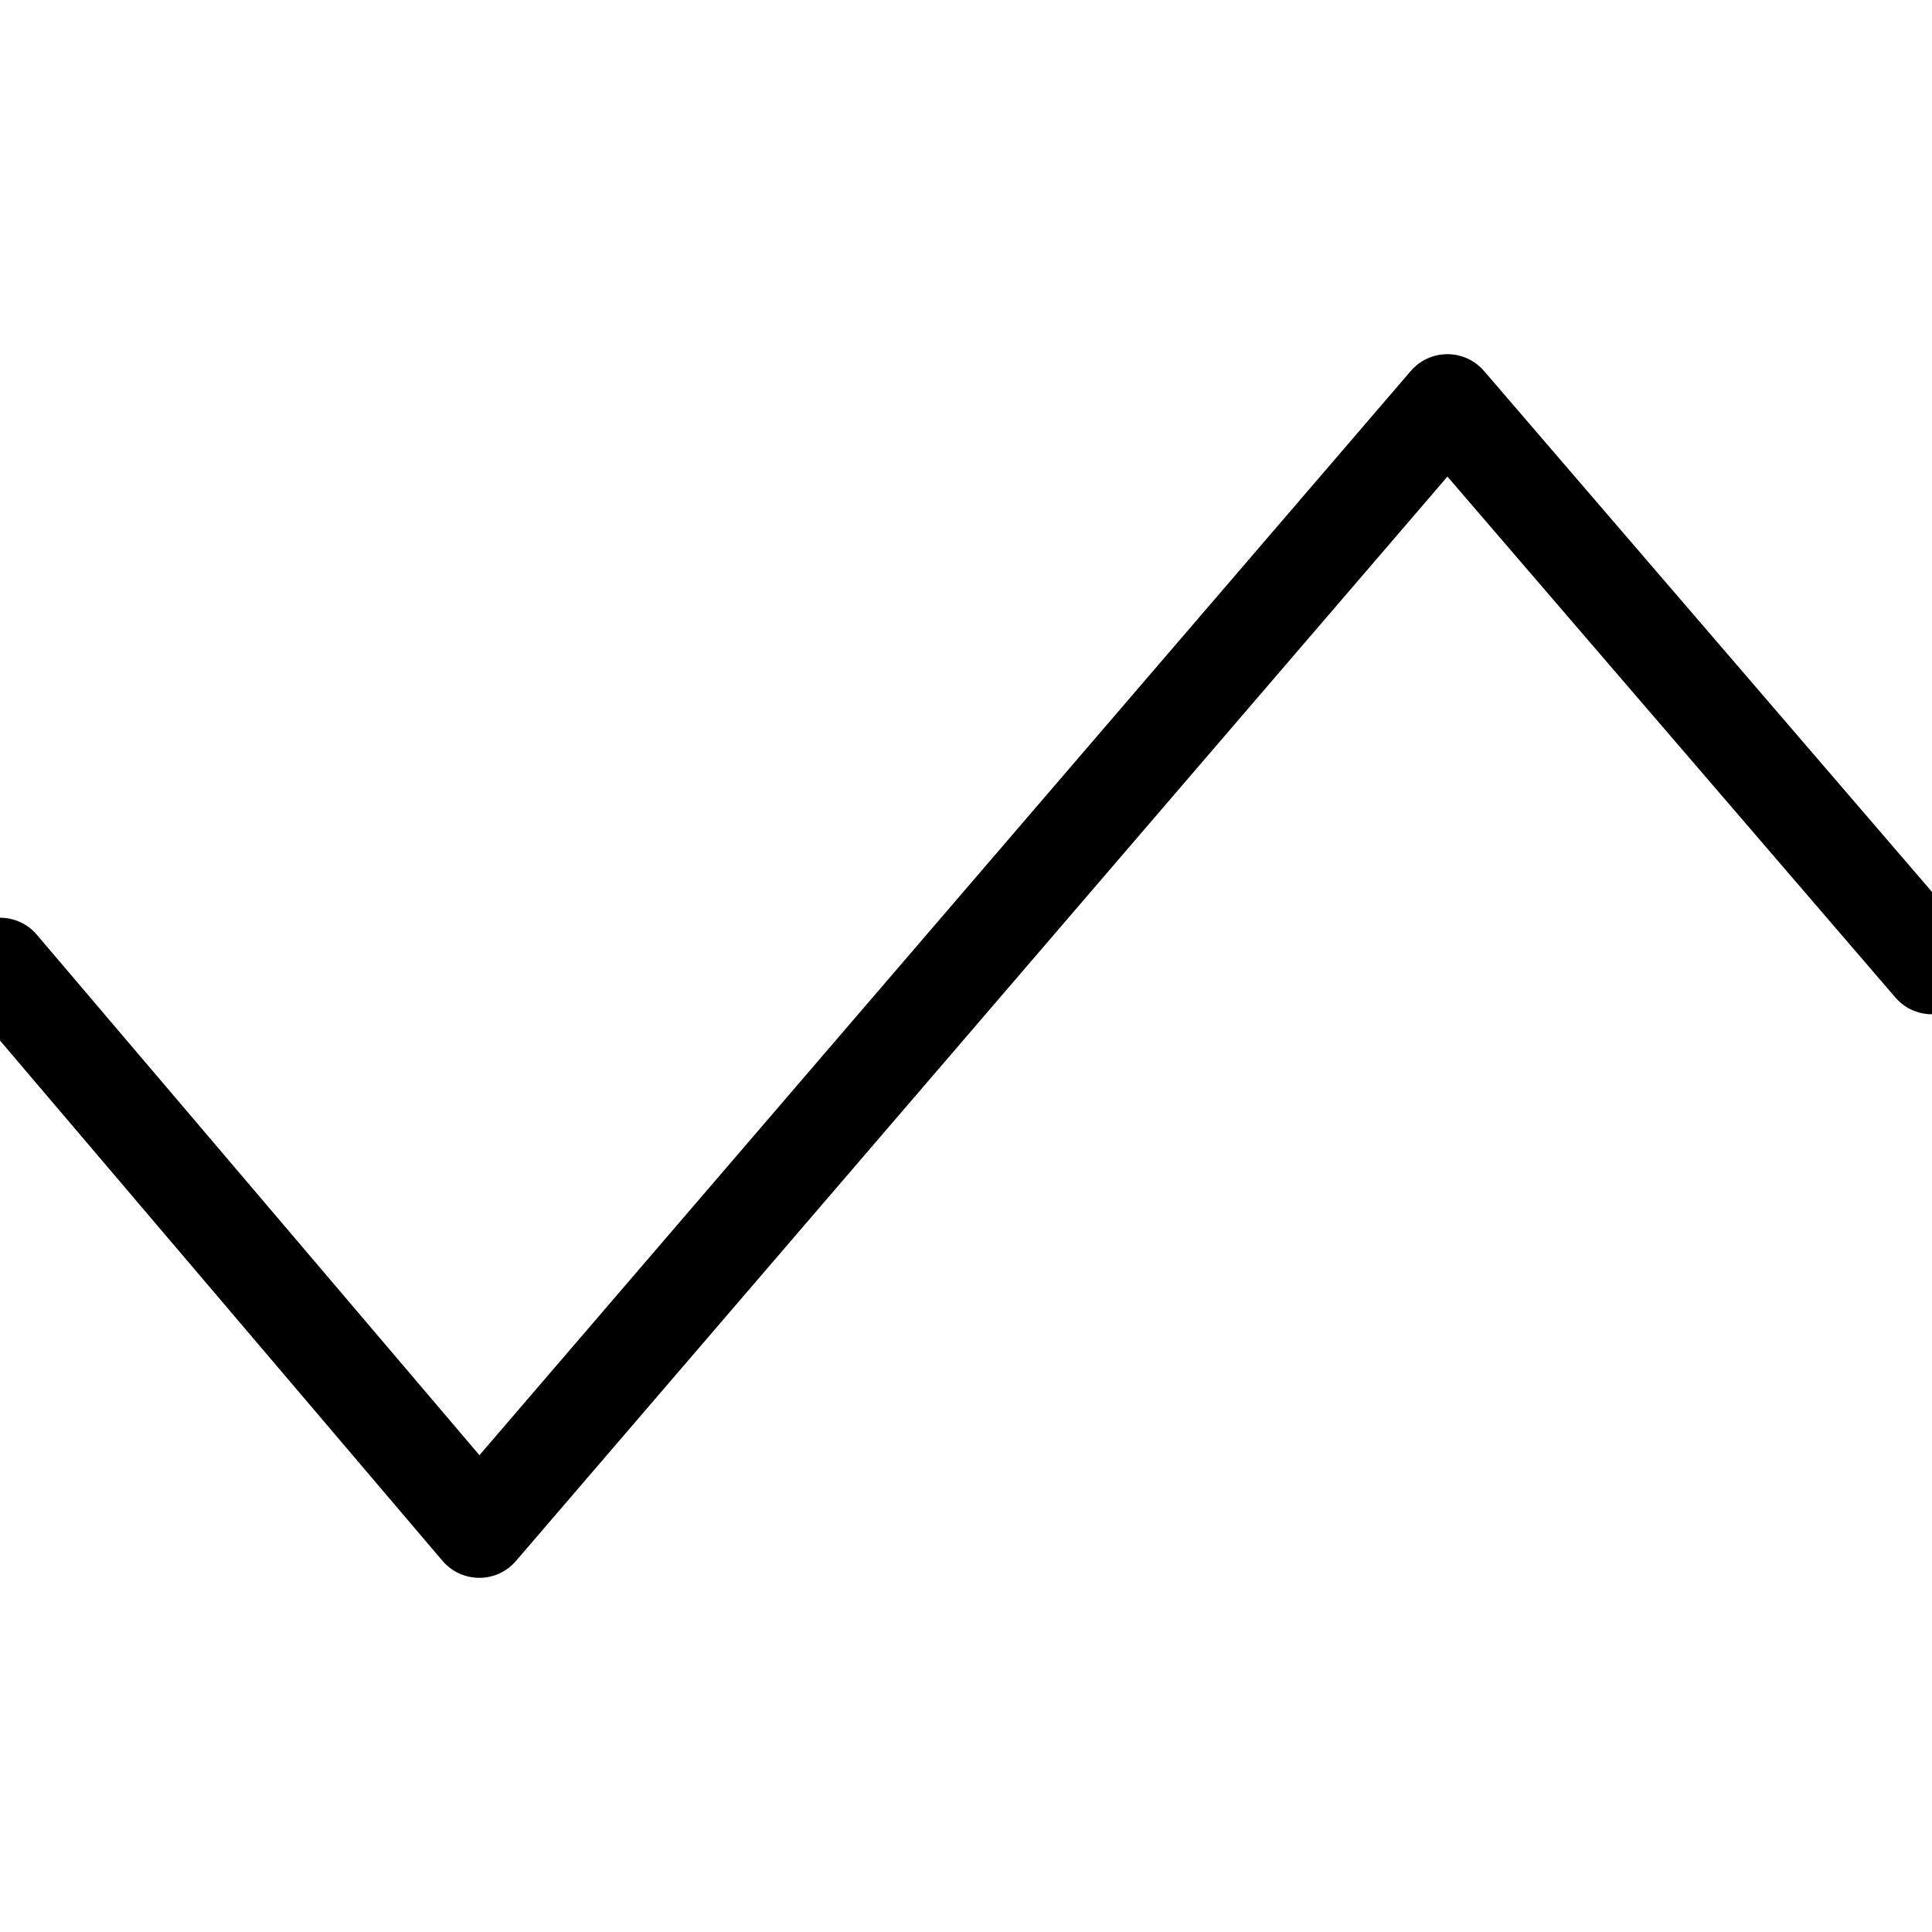 <?xml version="1.0" encoding="UTF-8"?>
<svg id="a" data-name="layer1" xmlns="http://www.w3.org/2000/svg" viewBox="0 0 1000 1000">
  <path d="M248.06,816.68h-.06c-7.31-.02-14.25-3.24-18.98-8.8L-19.04,516.19c-8.95-10.52-7.67-26.3,2.85-35.24,10.52-8.94,26.3-7.67,35.24,2.85l229.11,269.4L730.21,192.03c4.75-5.53,11.67-8.71,18.96-8.71h0c7.28,0,14.21,3.18,18.96,8.7l250.83,291.68c9,10.47,7.81,26.25-2.65,35.26-10.47,9-26.25,7.81-35.26-2.65l-231.86-269.63-482.16,561.3c-4.75,5.53-11.68,8.71-18.96,8.71Z"/>
</svg>